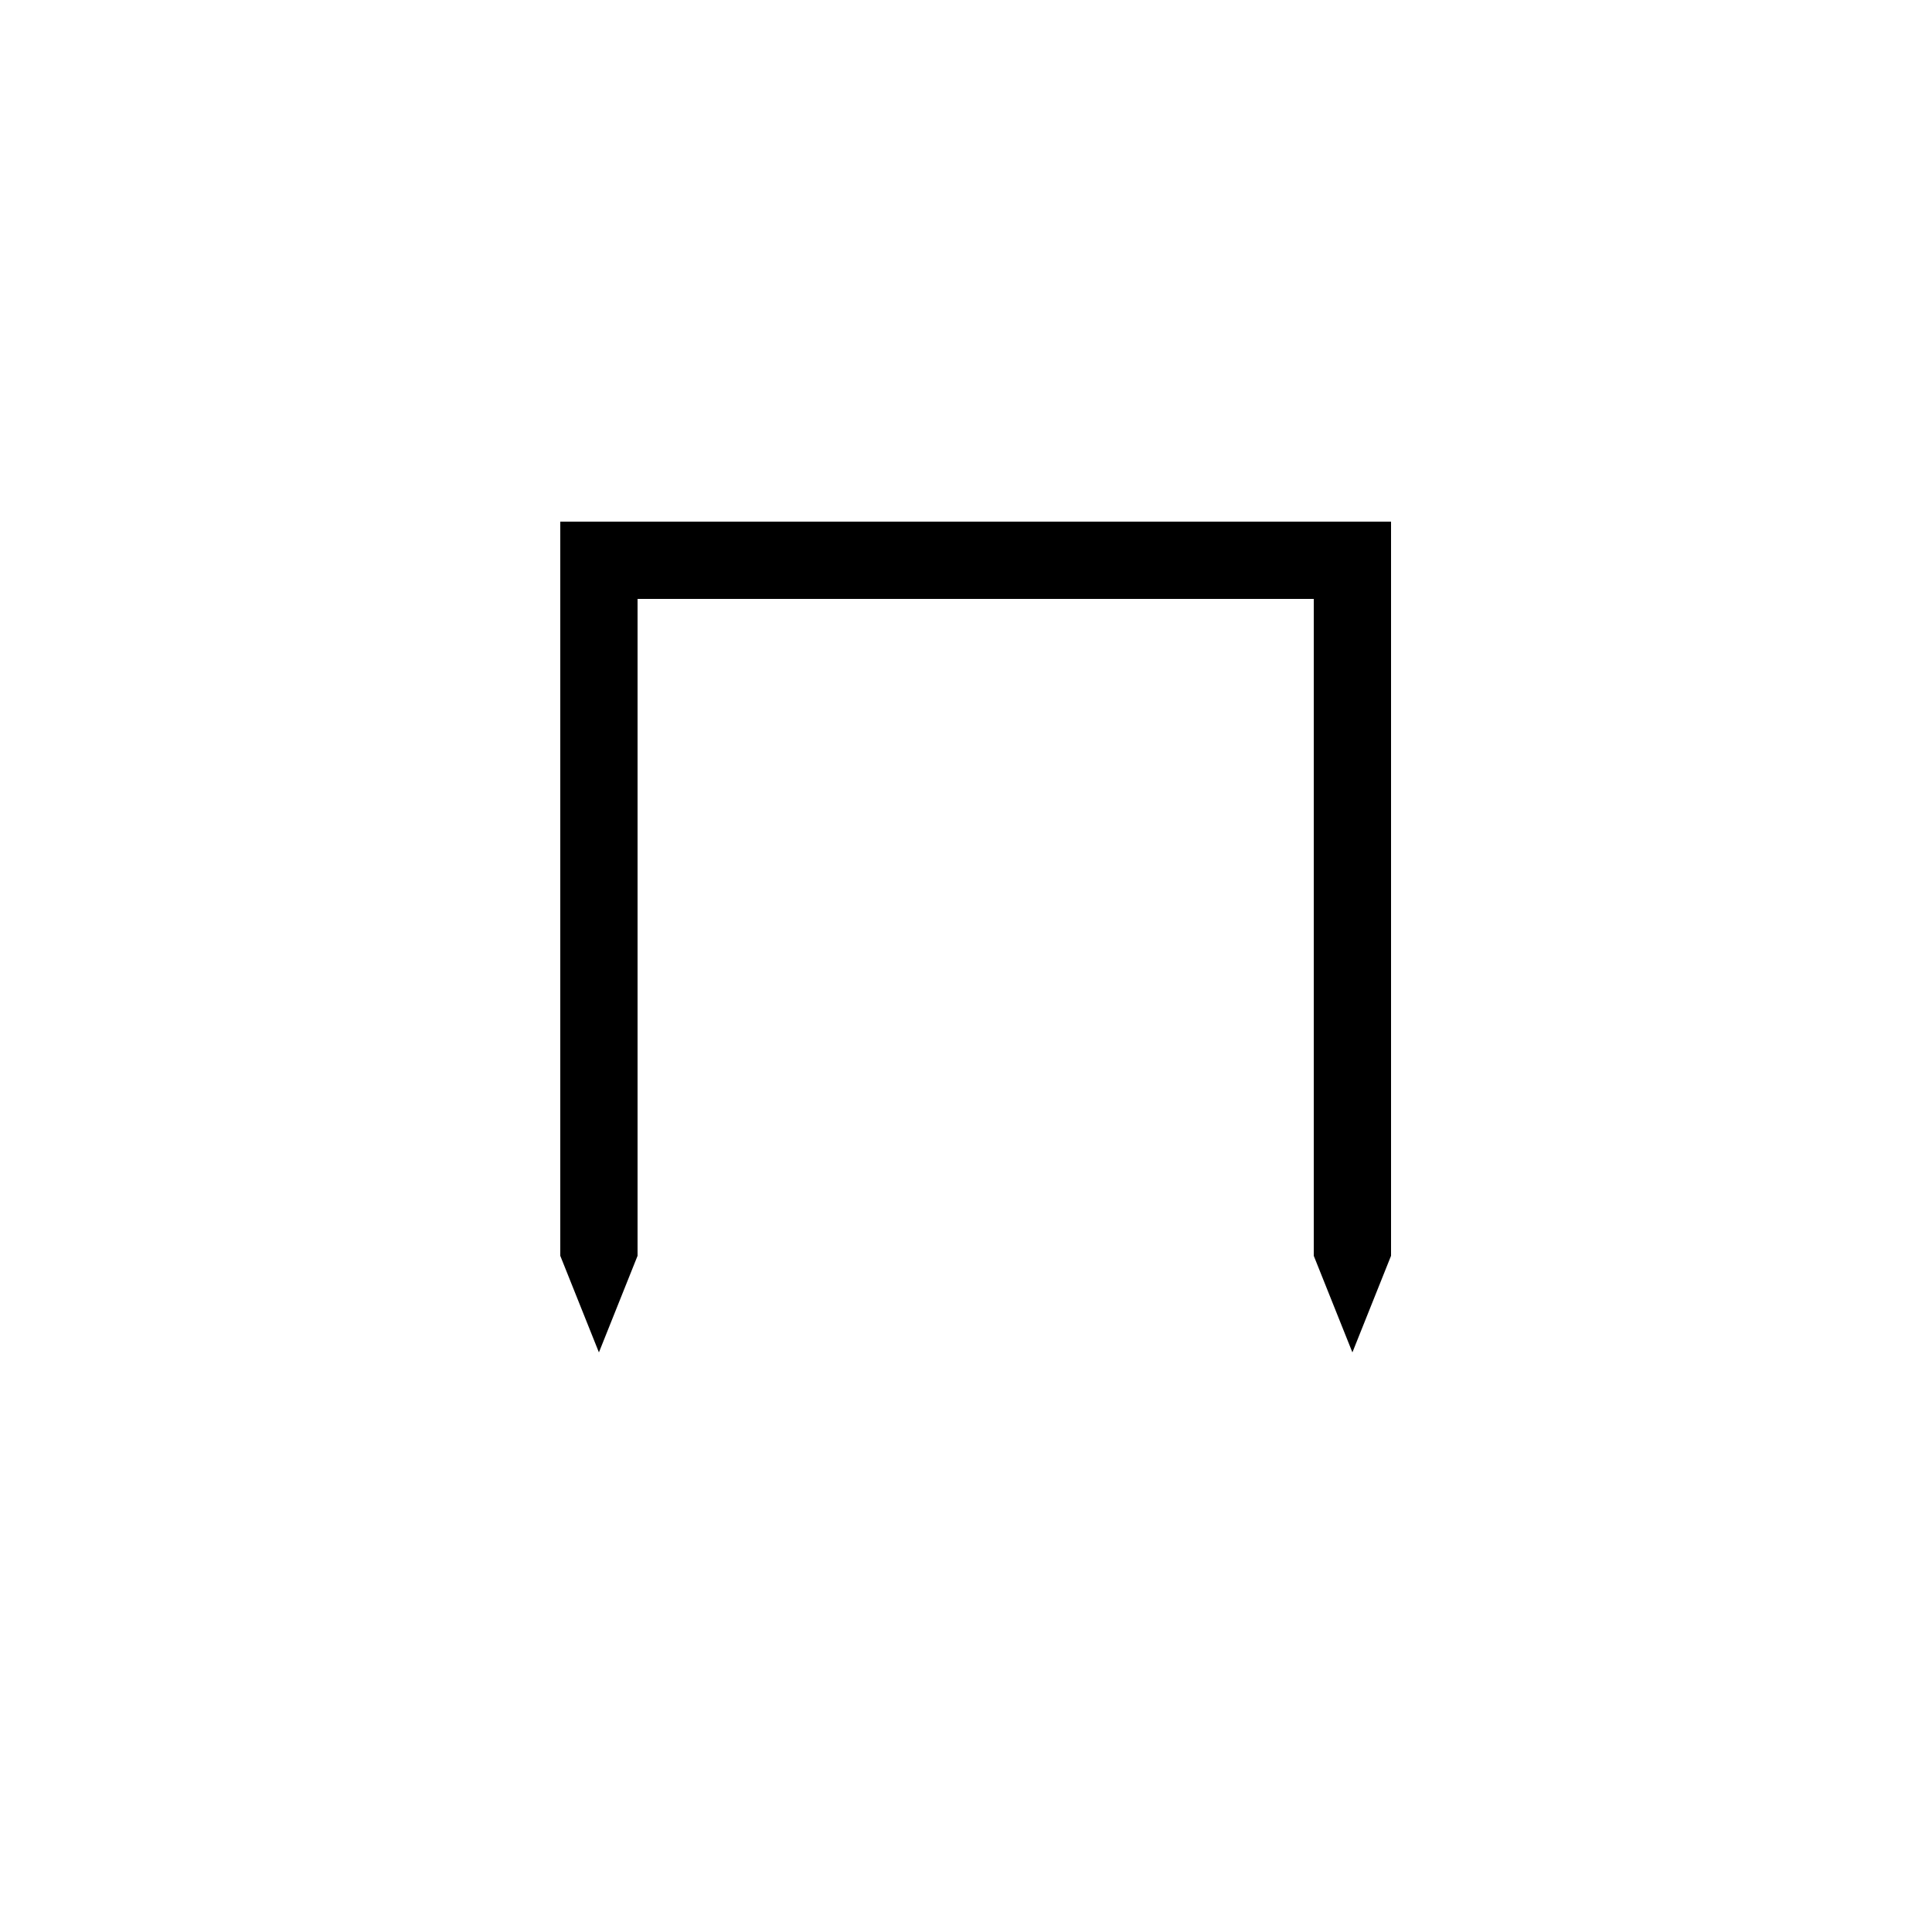 <svg xmlns="http://www.w3.org/2000/svg" xmlns:xlink="http://www.w3.org/1999/xlink" version="1.1" x="0px" y="0px" width="100px" height="100px" viewBox="0 0 100 100" enable-background="new 0 0 100 100" xml:space="preserve">
<g id="Captions">
</g>
<g id="Your_Icon">
	<polygon points="68,27 33,27 29,27 29,31 29,65 31,70 33,65 33,31 68,31 68,65 70,70 72,65 72,31 72,27  "/>
</g>
</svg>